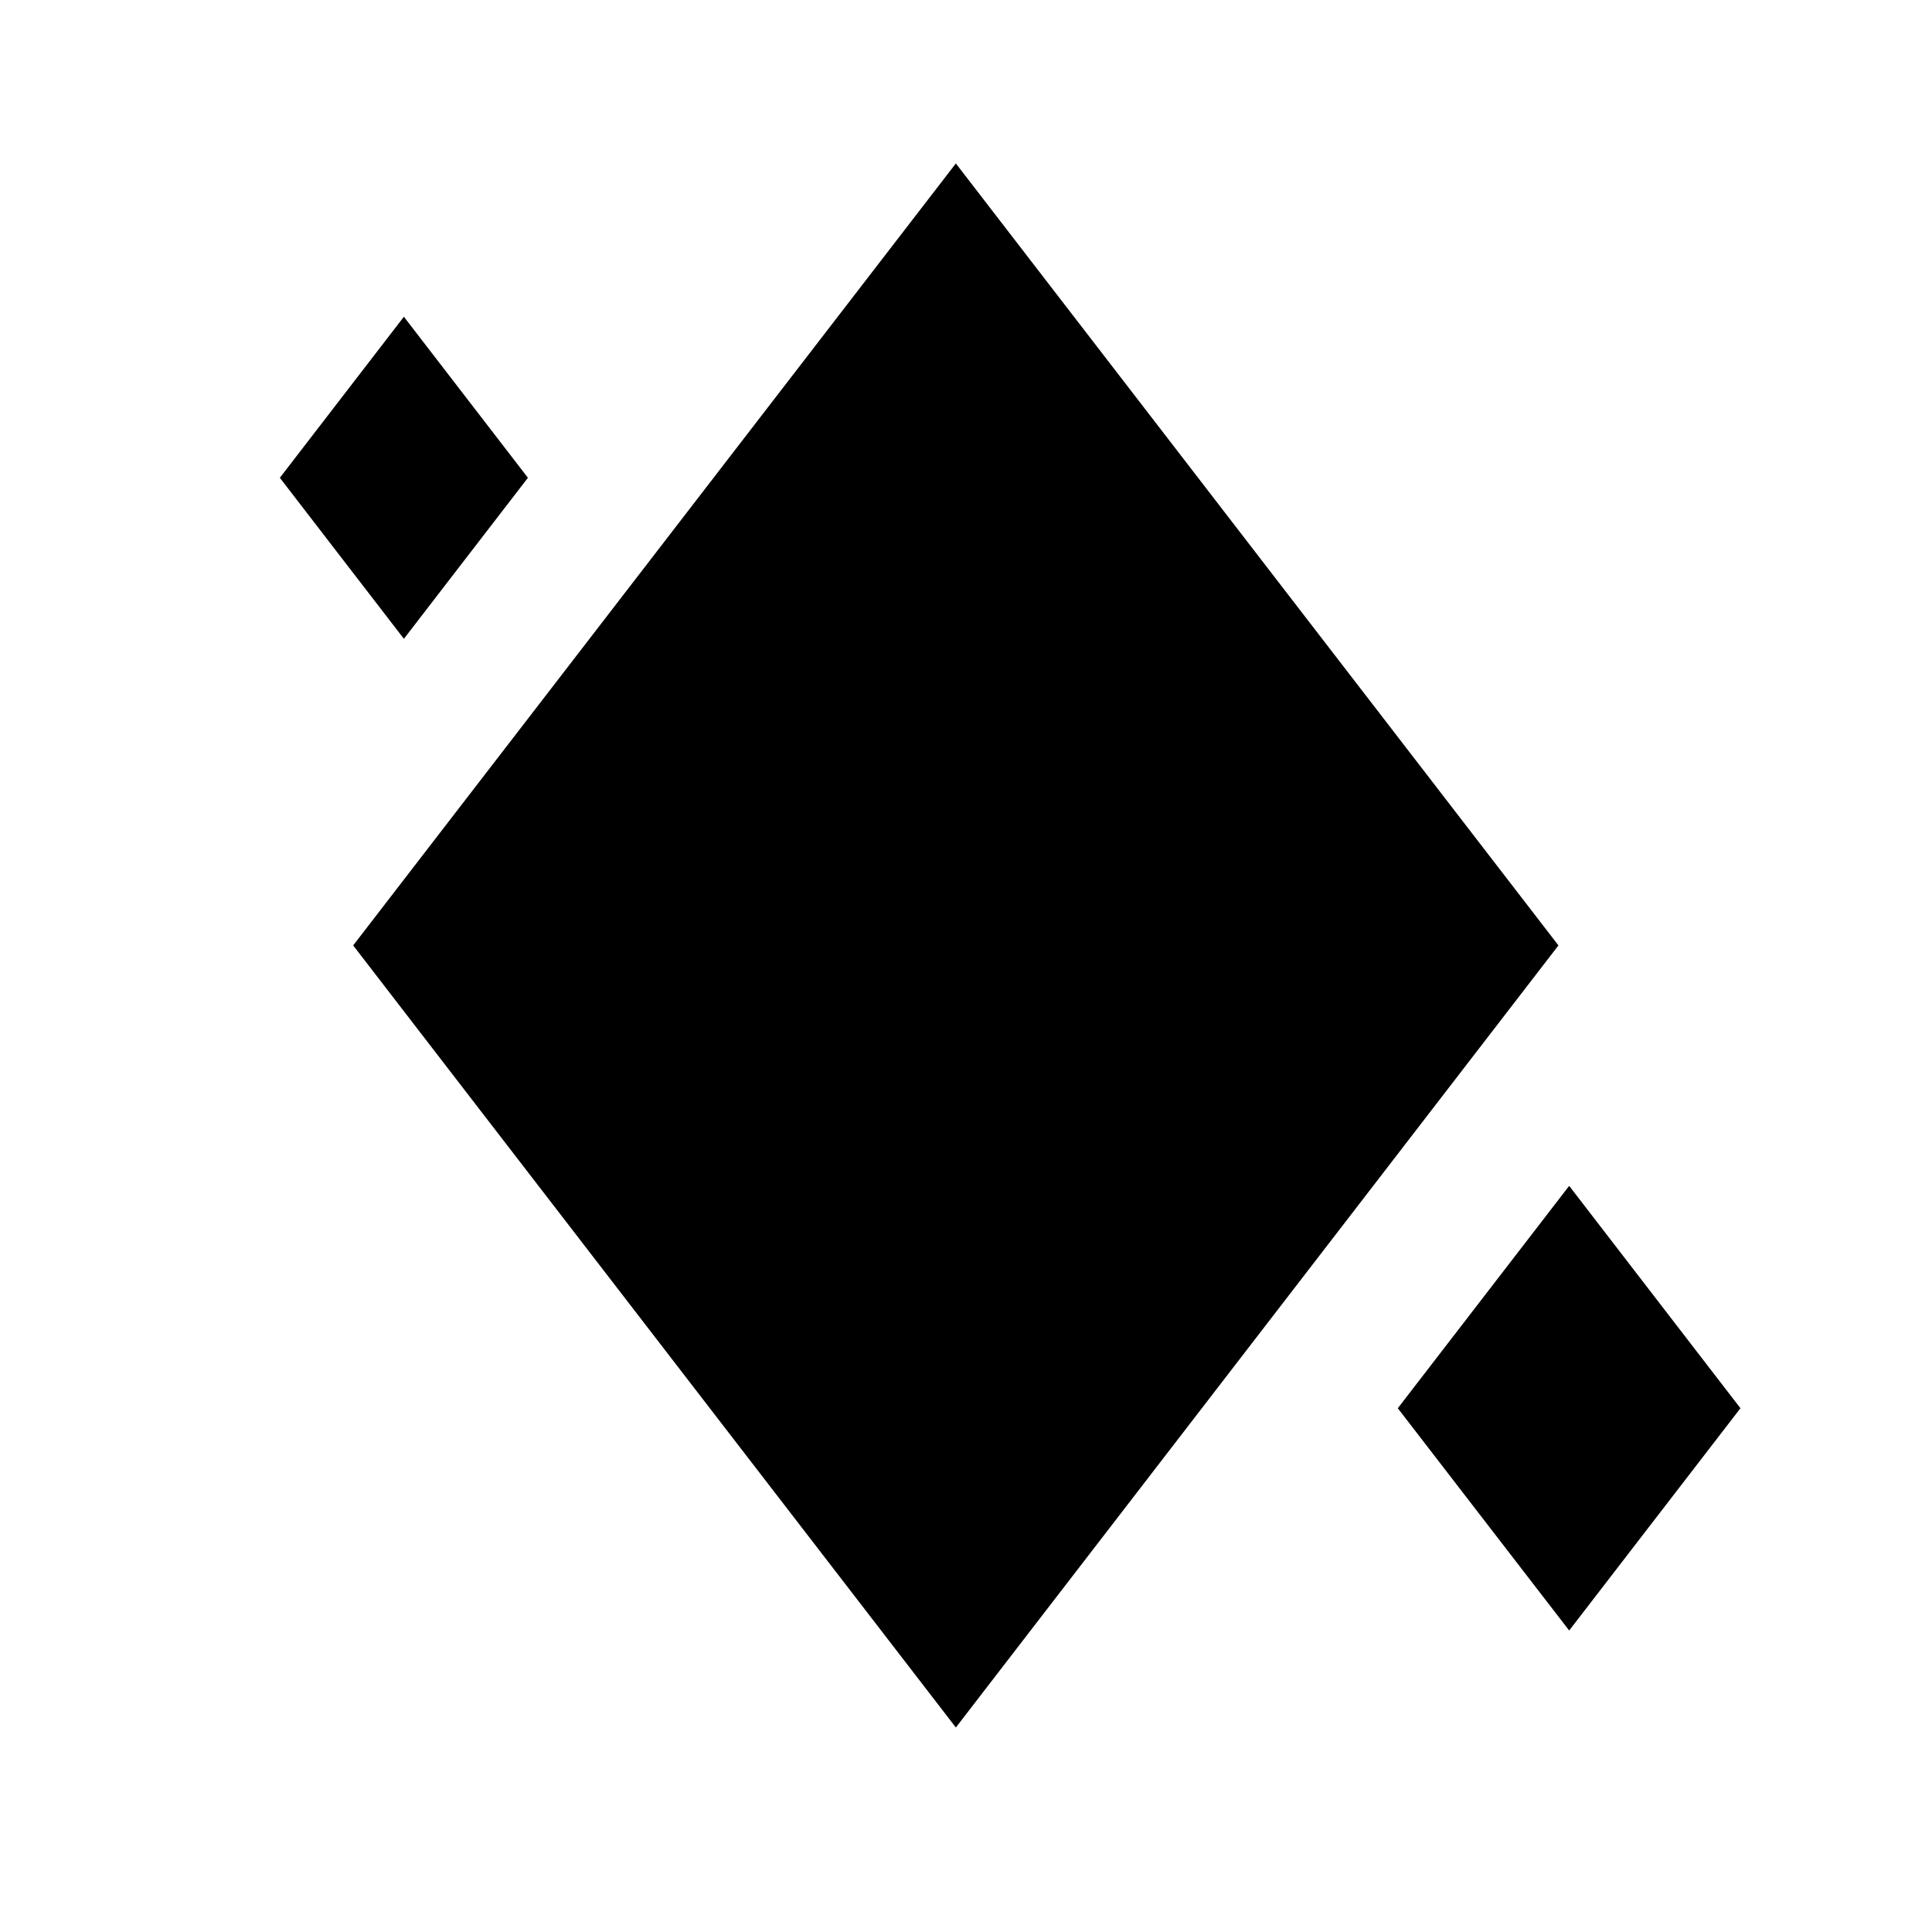 <svg width="20" height="20" viewBox="0 0 20 20" fill="none" xmlns="http://www.w3.org/2000/svg">
<g opacity="1.0">
<path d="M3.656 9.787L9.895 1.692L16.133 9.787L9.895 17.883L3.656 9.787Z" fill="currentColor"/>
<path d="M14.47 14.578L16.244 12.276L18.017 14.578L16.244 16.879L14.47 14.578Z" fill="currentColor"/>
<path d="M2.897 4.946L4.181 3.279L5.465 4.946L4.181 6.613L2.897 4.946Z" fill="currentColor"/>
</g>
</svg>
